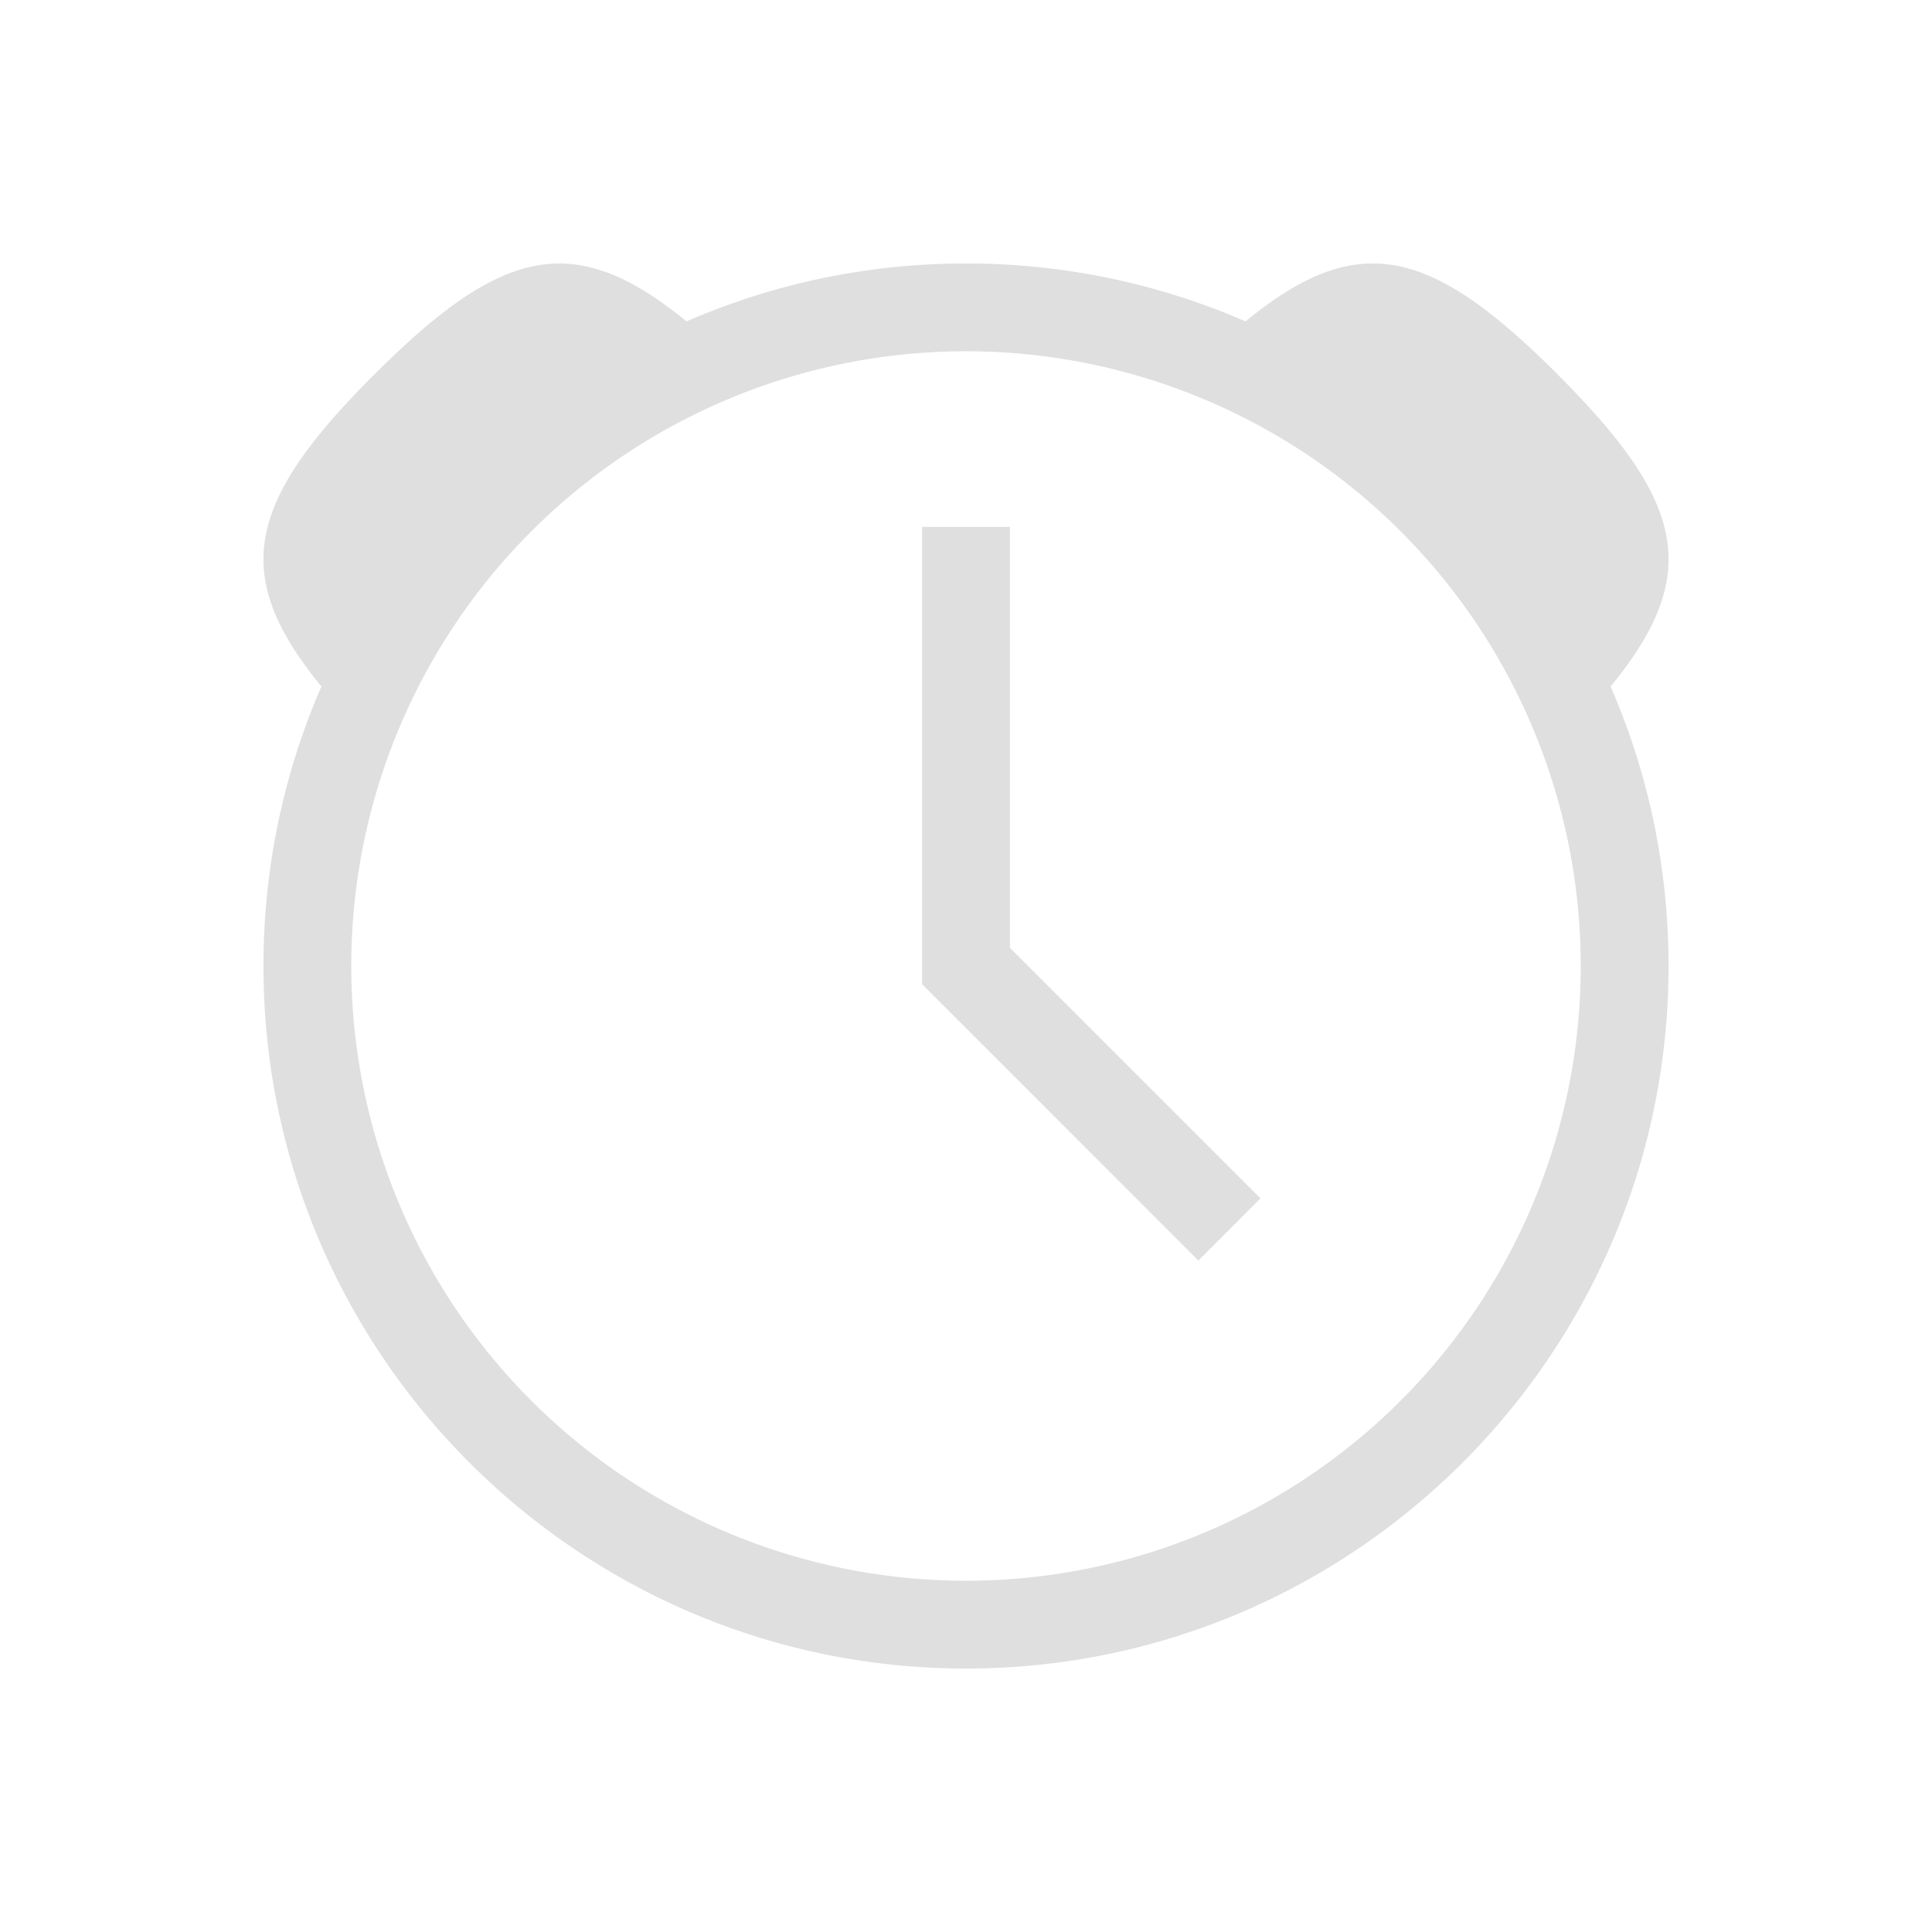 <svg width="22" height="22" version="1.1" xmlns="http://www.w3.org/2000/svg">
<g transform="translate(3,3)" fill="#dfdfdf">
<path d="m12.436 12.706c0 3e-3 0.01 6e-3 0.01 0.01 0 5e-3 0.01 0.01 0.01 0.015zm-8.879 2e-3 -0.02 0.026c0-5e-3 0.01-0.01 0.01-0.015 0-3e-3 0.01-6e-3 0.01-0.01z" font-size="15" font-weight="400" letter-spacing="0" word-spacing="0"/>
<path d="m8 0c-4.413 0-8 3.587-8 8s3.587 8 8 8c4.414 0 8-3.587 8-8s-3.586-8-8-8zm0 1a7 7 0 0 1 7 7 7 7 0 0 1-7 7 7 7 0 0 1-7-7 7 7 0 0 1 7-7z" color="#000000" font-weight="400" overflow="visible" style="font-feature-settings:normal;font-variant-alternates:normal;font-variant-caps:normal;font-variant-ligatures:none;font-variant-numeric:normal;font-variant-position:normal;isolation:auto;mix-blend-mode:normal;shape-padding:0;text-decoration-color:#000000;text-decoration-line:none;text-decoration-style:solid;text-indent:0;text-transform:none;white-space:normal"/>
<path d="m14.737 1.263c-1.684-1.684-2.526-1.684-4.21 0l-0.15 0.15a5.954 5.954 0 0 1 2.676 1.534 5.956 5.956 0 0 1 1.536 2.674l0.148-0.147c1.684-1.685 1.684-2.527 0-4.21zm-13.474 0c-1.684 1.684-1.684 2.526 0 4.21l0.15 0.15a5.955 5.955 0 0 1 1.534-2.676 5.955 5.955 0 0 1 2.674-1.536l-0.147-0.148c-1.684-1.683-2.527-1.683-4.21 0z" color="#000000" overflow="visible"/>
<path d="m7.5 3v5.207l3.146 3.147 0.707-0.708-2.853-2.853v-4.793z" color="#000000" fill-rule="evenodd" font-weight="400" overflow="visible" style="font-feature-settings:normal;font-variant-alternates:normal;font-variant-caps:normal;font-variant-ligatures:normal;font-variant-numeric:normal;font-variant-position:normal;isolation:auto;mix-blend-mode:normal;shape-padding:0;text-decoration-color:#000000;text-decoration-line:none;text-decoration-style:solid;text-indent:0;text-orientation:mixed;text-transform:none;white-space:normal"/>
</g>
</svg>
